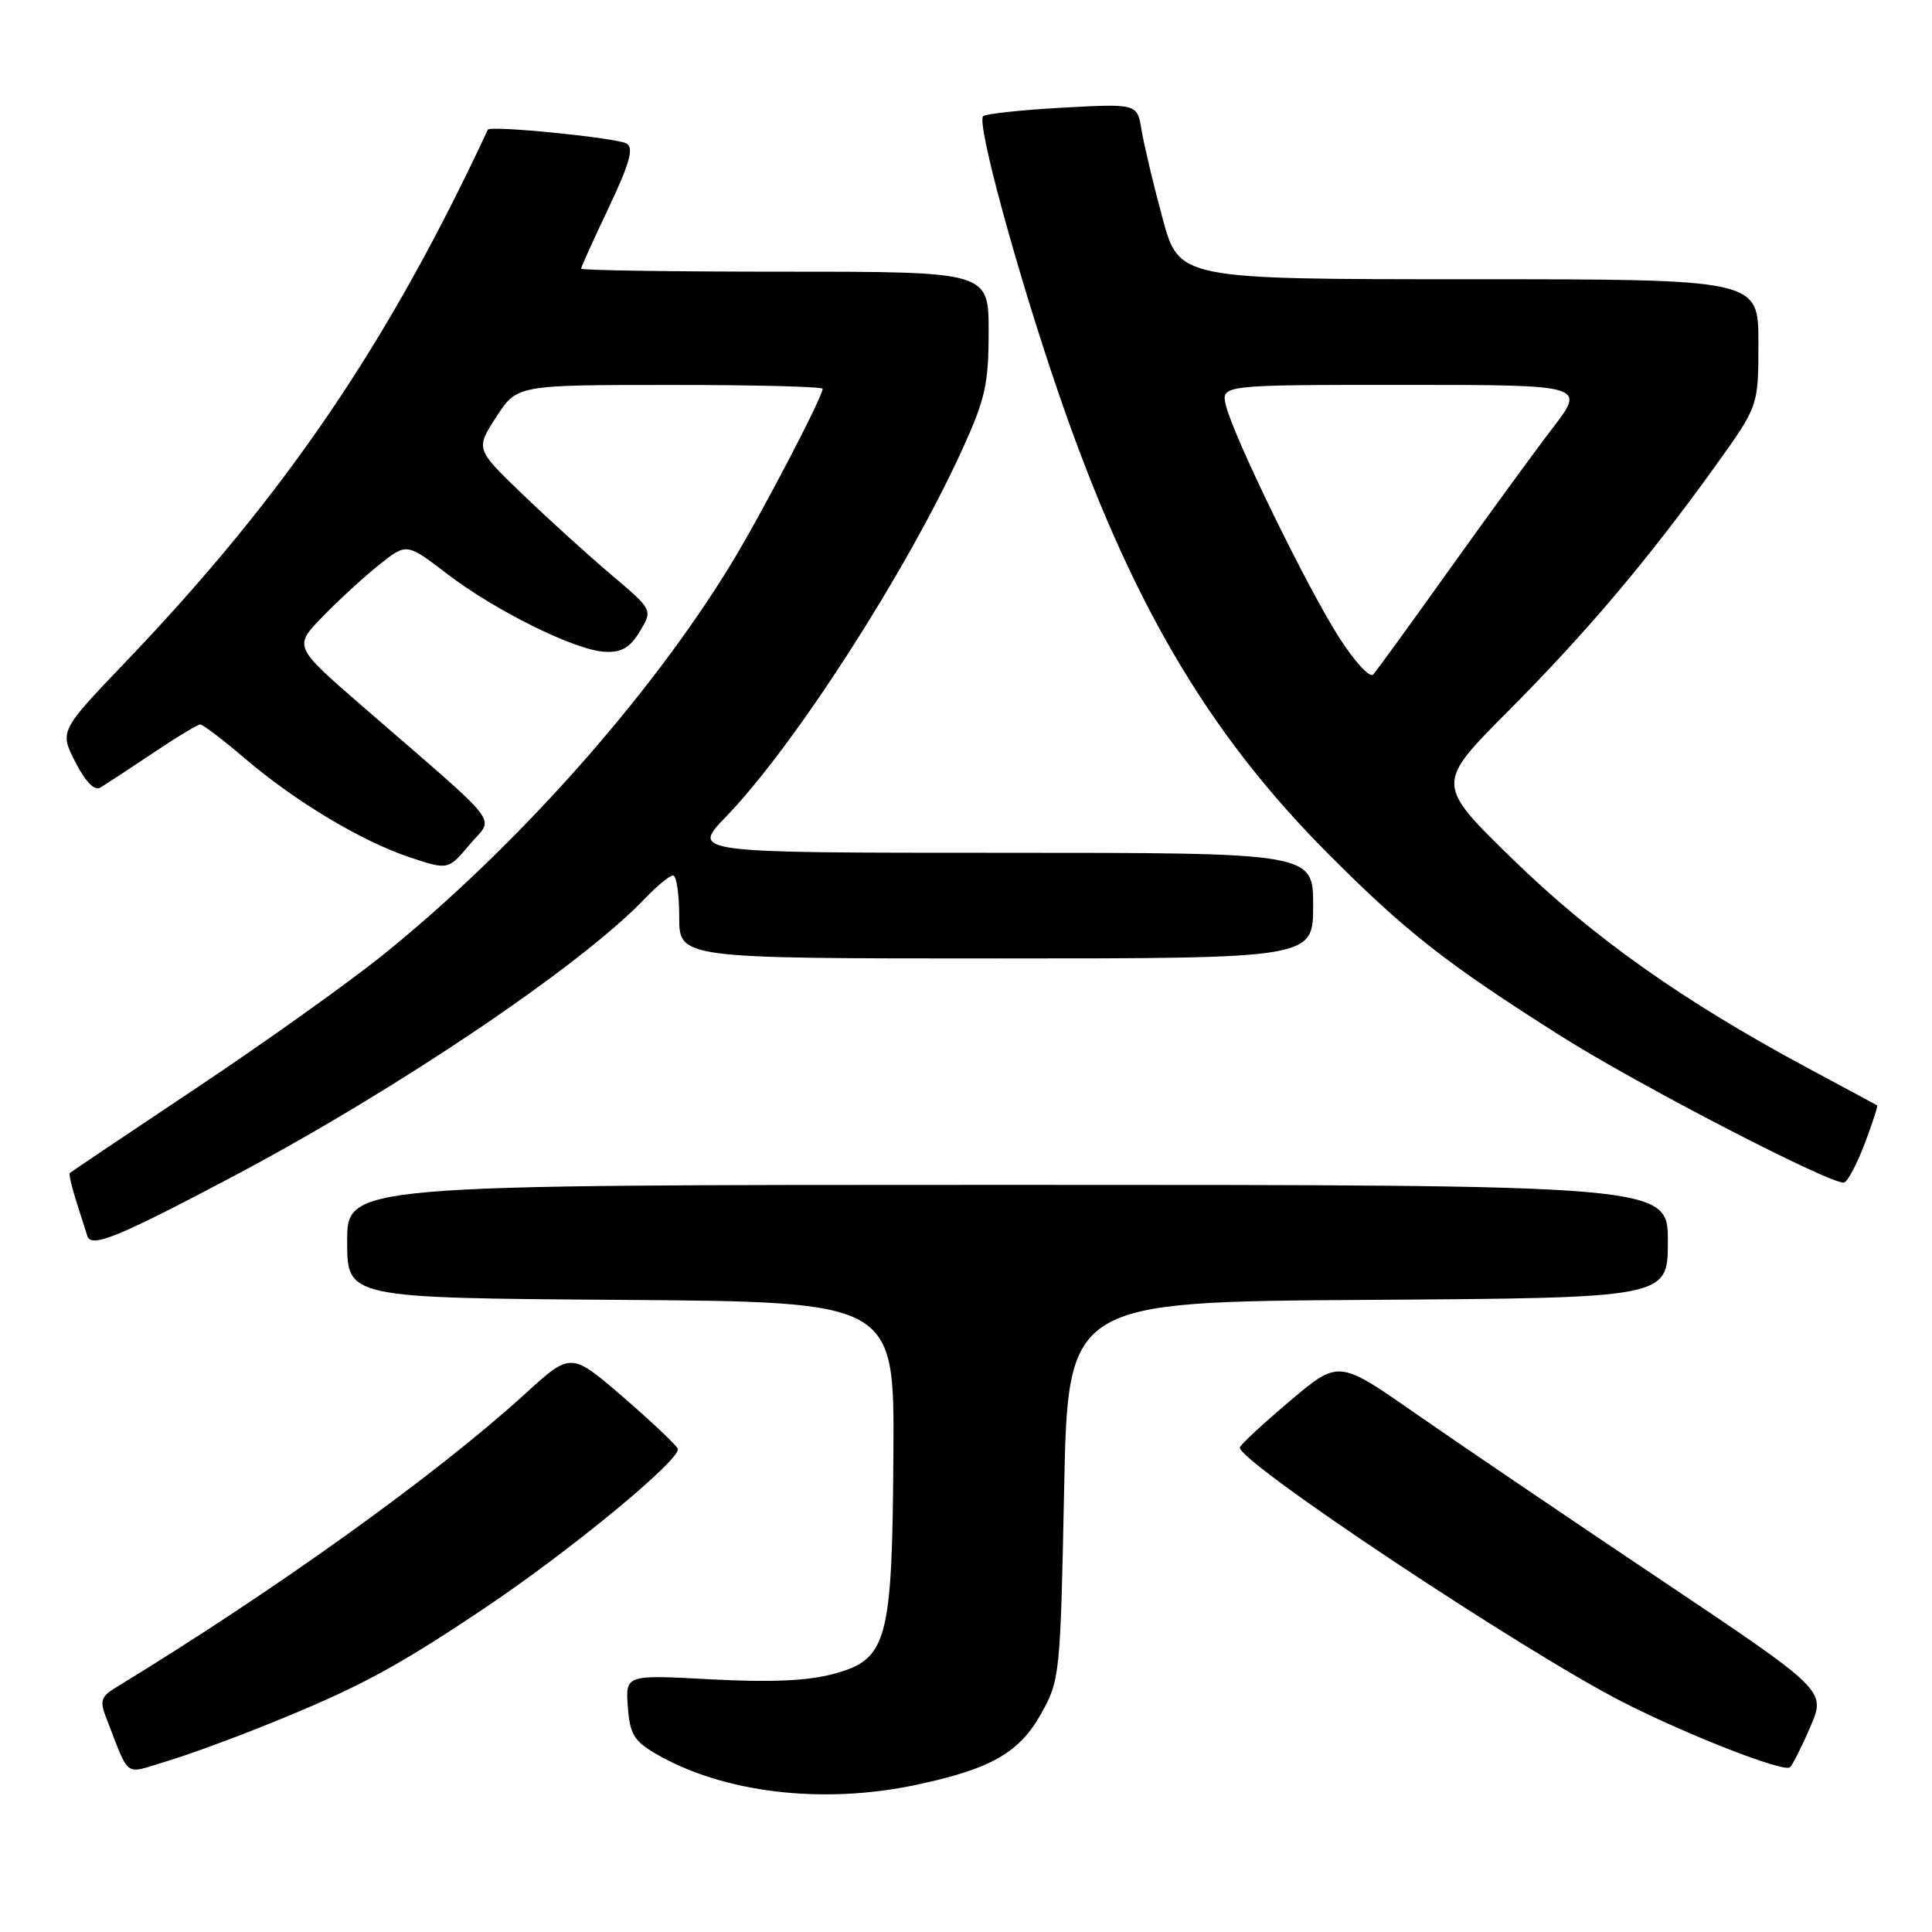 <?xml version="1.0" encoding="UTF-8" standalone="no"?>
<!DOCTYPE svg PUBLIC "-//W3C//DTD SVG 1.1//EN" "http://www.w3.org/Graphics/SVG/1.1/DTD/svg11.dtd" >
<svg xmlns="http://www.w3.org/2000/svg" xmlns:xlink="http://www.w3.org/1999/xlink" version="1.1" viewBox="0 0 256 256">
 <g >
 <path fill="currentColor"
d=" M 121.36 236.51 C 131.32 234.40 135.08 232.25 138.00 227.00 C 140.43 222.62 140.51 221.84 141.00 197.50 C 141.50 172.50 141.50 172.50 181.25 172.24 C 221.00 171.98 221.00 171.98 221.00 164.49 C 221.00 157.00 221.00 157.00 133.50 157.00 C 46.00 157.00 46.00 157.00 46.00 164.49 C 46.00 171.98 46.00 171.98 82.25 172.24 C 118.50 172.50 118.50 172.50 118.38 192.50 C 118.23 217.55 117.60 219.89 110.41 221.81 C 106.98 222.73 102.09 222.94 94.19 222.52 C 82.88 221.91 82.88 221.91 83.19 226.16 C 83.46 229.78 84.00 230.69 86.91 232.39 C 95.80 237.56 108.96 239.14 121.36 236.51 Z  M 35.33 228.54 C 47.44 223.66 52.35 221.03 64.13 213.14 C 75.54 205.50 90.29 193.34 89.81 191.97 C 89.64 191.50 86.38 188.42 82.58 185.13 C 75.65 179.15 75.65 179.15 69.58 184.69 C 57.81 195.42 36.56 210.67 15.28 223.65 C 13.41 224.79 13.21 225.41 14.03 227.51 C 17.25 235.78 16.35 235.09 21.85 233.45 C 24.56 232.65 30.63 230.44 35.33 228.54 Z  M 239.91 228.74 C 241.94 223.98 241.94 223.98 219.72 209.10 C 207.50 200.91 192.97 191.06 187.43 187.20 C 177.37 180.19 177.37 180.19 170.93 185.63 C 167.39 188.62 164.41 191.39 164.29 191.78 C 163.80 193.51 201.80 218.78 215.04 225.54 C 223.63 229.92 236.43 234.91 237.19 234.17 C 237.56 233.80 238.79 231.36 239.91 228.74 Z  M 30.87 155.89 C 52.64 144.36 76.96 127.96 85.44 119.08 C 87.05 117.38 88.74 116.00 89.19 116.00 C 89.63 116.00 90.00 118.47 90.00 121.50 C 90.00 127.00 90.00 127.00 132.00 127.00 C 174.00 127.00 174.00 127.00 174.00 120.00 C 174.00 113.00 174.00 113.00 132.79 113.00 C 91.58 113.00 91.58 113.00 96.17 108.25 C 105.25 98.86 120.13 75.75 127.51 59.55 C 130.56 52.85 131.00 50.89 131.00 43.94 C 131.00 36.00 131.00 36.00 104.00 36.00 C 89.15 36.00 77.00 35.82 77.00 35.60 C 77.00 35.39 78.65 31.74 80.66 27.51 C 83.41 21.71 84.00 19.62 83.06 19.03 C 81.82 18.27 64.93 16.58 64.64 17.19 C 51.38 45.60 37.74 65.65 16.70 87.65 C 7.89 96.87 7.89 96.87 9.98 100.97 C 11.33 103.60 12.51 104.82 13.29 104.36 C 13.95 103.97 17.06 101.93 20.20 99.83 C 23.33 97.72 26.18 96.00 26.54 96.00 C 26.89 96.00 29.53 98.01 32.40 100.46 C 39.13 106.21 47.92 111.48 54.33 113.61 C 59.39 115.29 59.39 115.29 62.24 111.90 C 65.47 108.03 67.10 110.13 48.03 93.59 C 38.91 85.67 38.91 85.67 42.71 81.75 C 44.79 79.60 48.16 76.50 50.19 74.88 C 53.87 71.93 53.87 71.93 59.19 76.00 C 65.67 80.96 76.25 86.19 80.18 86.37 C 82.37 86.47 83.49 85.81 84.79 83.66 C 86.50 80.82 86.50 80.82 81.00 76.16 C 77.97 73.60 72.69 68.81 69.25 65.50 C 63.01 59.50 63.01 59.50 65.75 55.26 C 68.50 51.01 68.50 51.01 88.75 51.01 C 99.89 51.00 109.00 51.23 109.00 51.52 C 109.00 52.61 100.81 68.28 96.86 74.75 C 86.07 92.42 68.42 112.26 50.86 126.44 C 46.26 130.15 35.08 138.13 26.00 144.18 C 16.93 150.23 9.39 155.29 9.25 155.43 C 9.11 155.56 9.48 157.21 10.08 159.09 C 10.68 160.96 11.35 163.07 11.57 163.77 C 12.07 165.41 15.63 163.95 30.87 155.89 Z  M 247.09 151.52 C 248.11 148.82 248.85 146.55 248.73 146.47 C 248.60 146.39 244.45 144.15 239.50 141.50 C 222.97 132.62 211.13 124.25 200.51 113.91 C 190.21 103.89 190.21 103.89 199.87 94.20 C 210.25 83.77 218.48 74.03 227.40 61.60 C 233.00 53.79 233.00 53.79 233.00 45.39 C 233.00 37.00 233.00 37.00 194.61 37.00 C 156.22 37.00 156.22 37.00 154.03 28.87 C 152.82 24.40 151.58 19.16 151.26 17.23 C 150.69 13.73 150.69 13.73 140.77 14.27 C 135.31 14.57 130.59 15.08 130.27 15.40 C 129.38 16.29 134.72 35.91 140.23 52.00 C 149.63 79.40 159.91 96.99 175.95 113.09 C 186.26 123.45 191.68 127.70 206.76 137.24 C 217.10 143.79 242.91 157.13 244.36 156.69 C 244.84 156.54 246.07 154.22 247.09 151.52 Z  M 177.43 84.45 C 173.18 77.81 163.45 57.86 162.45 53.75 C 161.78 51.00 161.78 51.00 185.95 51.00 C 210.12 51.00 210.12 51.00 205.71 56.75 C 203.29 59.91 197.14 68.35 192.03 75.50 C 186.93 82.65 182.39 88.90 181.95 89.38 C 181.50 89.86 179.47 87.65 177.43 84.45 Z "/>
</g>
</svg>
